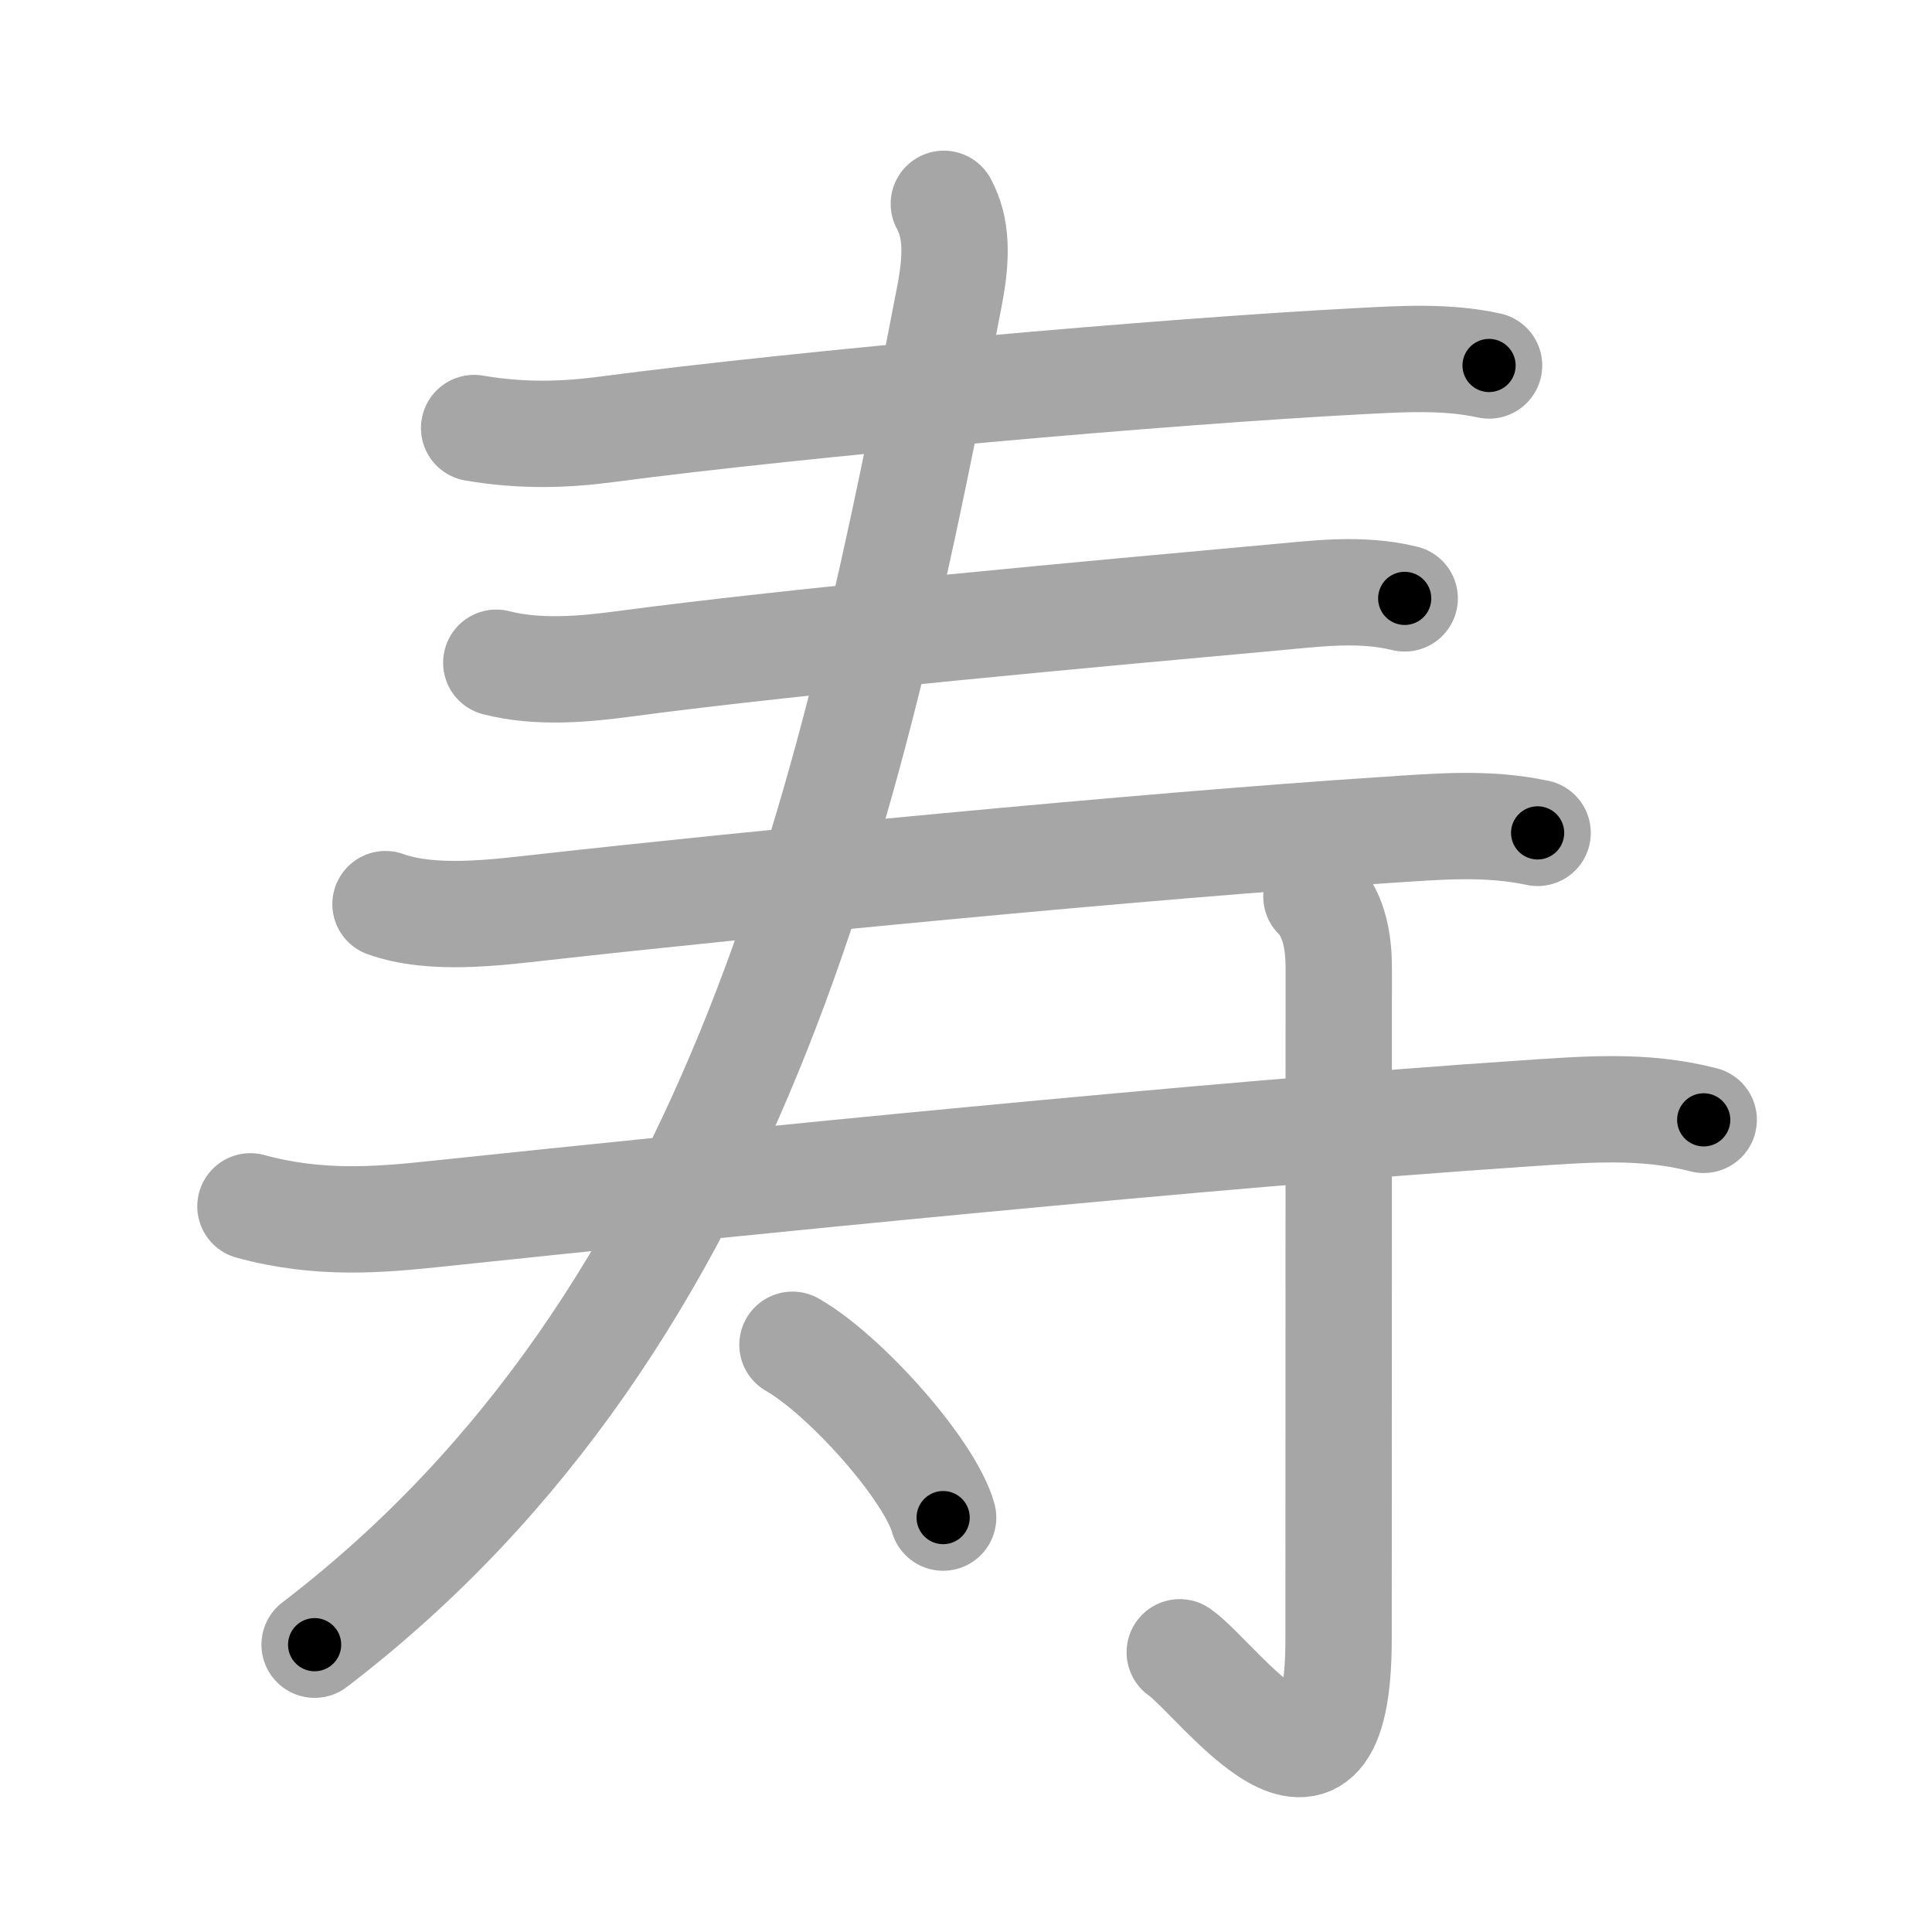 <svg xmlns="http://www.w3.org/2000/svg" viewBox="0 0 109 109" id="5bff"><g fill="none" stroke="#a6a6a6" stroke-width="6" stroke-linecap="round" stroke-linejoin="round"><g><g><g><path d="M26.75,24.15c2.75,0.47,5.14,0.38,7.5,0.07c11.13-1.47,31.48-3.27,42.38-3.84c2.45-0.13,4.96-0.29,7.38,0.24" /></g><g><g><path d="M28,37.39c2.38,0.61,5,0.36,7.24,0.06c9.88-1.32,27.13-2.88,36.39-3.72c2.56-0.23,5.09-0.59,7.62,0.03" /></g><g><path d="M21.75,51.01c2.63,0.94,6.15,0.48,8.86,0.18c11.32-1.27,33.96-3.48,47.51-4.36c2.91-0.19,5.75-0.46,8.63,0.16" /></g></g></g><g><path d="M53.25,11.5c0.75,1.38,0.74,3.03,0.31,5.24C48.25,44.25,42,74.25,17.75,92.79" /></g><g p4:phon="工+一+吋V" xmlns:p4="http://kanjivg.tagaini.net"><path d="M14.13,68.06c3.87,1.06,7.3,0.76,10.5,0.42C41.13,66.74,68.38,64,86,62.82c3.46-0.23,6.74-0.52,10.12,0.36" /><path d="M74.27,50.58c0.89,0.89,1.26,2.29,1.26,4.02c0,20.4-0.01,32.91-0.01,37.87c0,12.03-6.77,2.28-8.96,0.75" /><path d="M44.71,75.87c3,1.72,7.75,7.07,8.5,9.75" /></g></g></g><g fill="none" stroke="#000" stroke-width="3" stroke-linecap="round" stroke-linejoin="round"><path d="M26.75,24.15c2.75,0.47,5.14,0.38,7.5,0.07c11.13-1.47,31.48-3.27,42.38-3.84c2.45-0.13,4.96-0.29,7.38,0.24" stroke-dasharray="57.5" stroke-dashoffset="57.5"><animate attributeName="stroke-dashoffset" values="57.5;57.5;0" dur="0.575s" fill="freeze" begin="0s;5bff.click" /></path><path d="M28,37.39c2.38,0.61,5,0.36,7.24,0.06c9.88-1.32,27.13-2.88,36.39-3.72c2.56-0.23,5.09-0.59,7.62,0.03" stroke-dasharray="51.528" stroke-dashoffset="51.528"><animate attributeName="stroke-dashoffset" values="51.528" fill="freeze" begin="5bff.click" /><animate attributeName="stroke-dashoffset" values="51.528;51.528;0" keyTimes="0;0.528;1" dur="1.09s" fill="freeze" begin="0s;5bff.click" /></path><path d="M21.75,51.01c2.63,0.94,6.15,0.48,8.86,0.18c11.32-1.27,33.96-3.48,47.51-4.36c2.91-0.19,5.75-0.46,8.63,0.16" stroke-dasharray="65.313" stroke-dashoffset="65.313"><animate attributeName="stroke-dashoffset" values="65.313" fill="freeze" begin="5bff.click" /><animate attributeName="stroke-dashoffset" values="65.313;65.313;0" keyTimes="0;0.689;1" dur="1.581s" fill="freeze" begin="0s;5bff.click" /></path><path d="M53.25,11.5c0.75,1.38,0.74,3.03,0.31,5.24C48.25,44.25,42,74.25,17.75,92.79" stroke-dasharray="91.485" stroke-dashoffset="91.485"><animate attributeName="stroke-dashoffset" values="91.485" fill="freeze" begin="5bff.click" /><animate attributeName="stroke-dashoffset" values="91.485;91.485;0" keyTimes="0;0.697;1" dur="2.269s" fill="freeze" begin="0s;5bff.click" /></path><path d="M14.13,68.06c3.87,1.06,7.3,0.76,10.5,0.42C41.13,66.74,68.38,64,86,62.82c3.46-0.23,6.74-0.52,10.12,0.36" stroke-dasharray="82.387" stroke-dashoffset="82.387"><animate attributeName="stroke-dashoffset" values="82.387" fill="freeze" begin="5bff.click" /><animate attributeName="stroke-dashoffset" values="82.387;82.387;0" keyTimes="0;0.786;1" dur="2.888s" fill="freeze" begin="0s;5bff.click" /></path><path d="M74.27,50.58c0.89,0.89,1.26,2.29,1.26,4.02c0,20.4-0.01,32.91-0.01,37.87c0,12.03-6.77,2.28-8.96,0.75" stroke-dasharray="57.725" stroke-dashoffset="57.725"><animate attributeName="stroke-dashoffset" values="57.725" fill="freeze" begin="5bff.click" /><animate attributeName="stroke-dashoffset" values="57.725;57.725;0" keyTimes="0;0.833;1" dur="3.465s" fill="freeze" begin="0s;5bff.click" /></path><path d="M44.71,75.87c3,1.72,7.75,7.07,8.5,9.75" stroke-dasharray="13.119" stroke-dashoffset="13.119"><animate attributeName="stroke-dashoffset" values="13.119" fill="freeze" begin="5bff.click" /><animate attributeName="stroke-dashoffset" values="13.119;13.119;0" keyTimes="0;0.93;1" dur="3.727s" fill="freeze" begin="0s;5bff.click" /></path></g></svg>